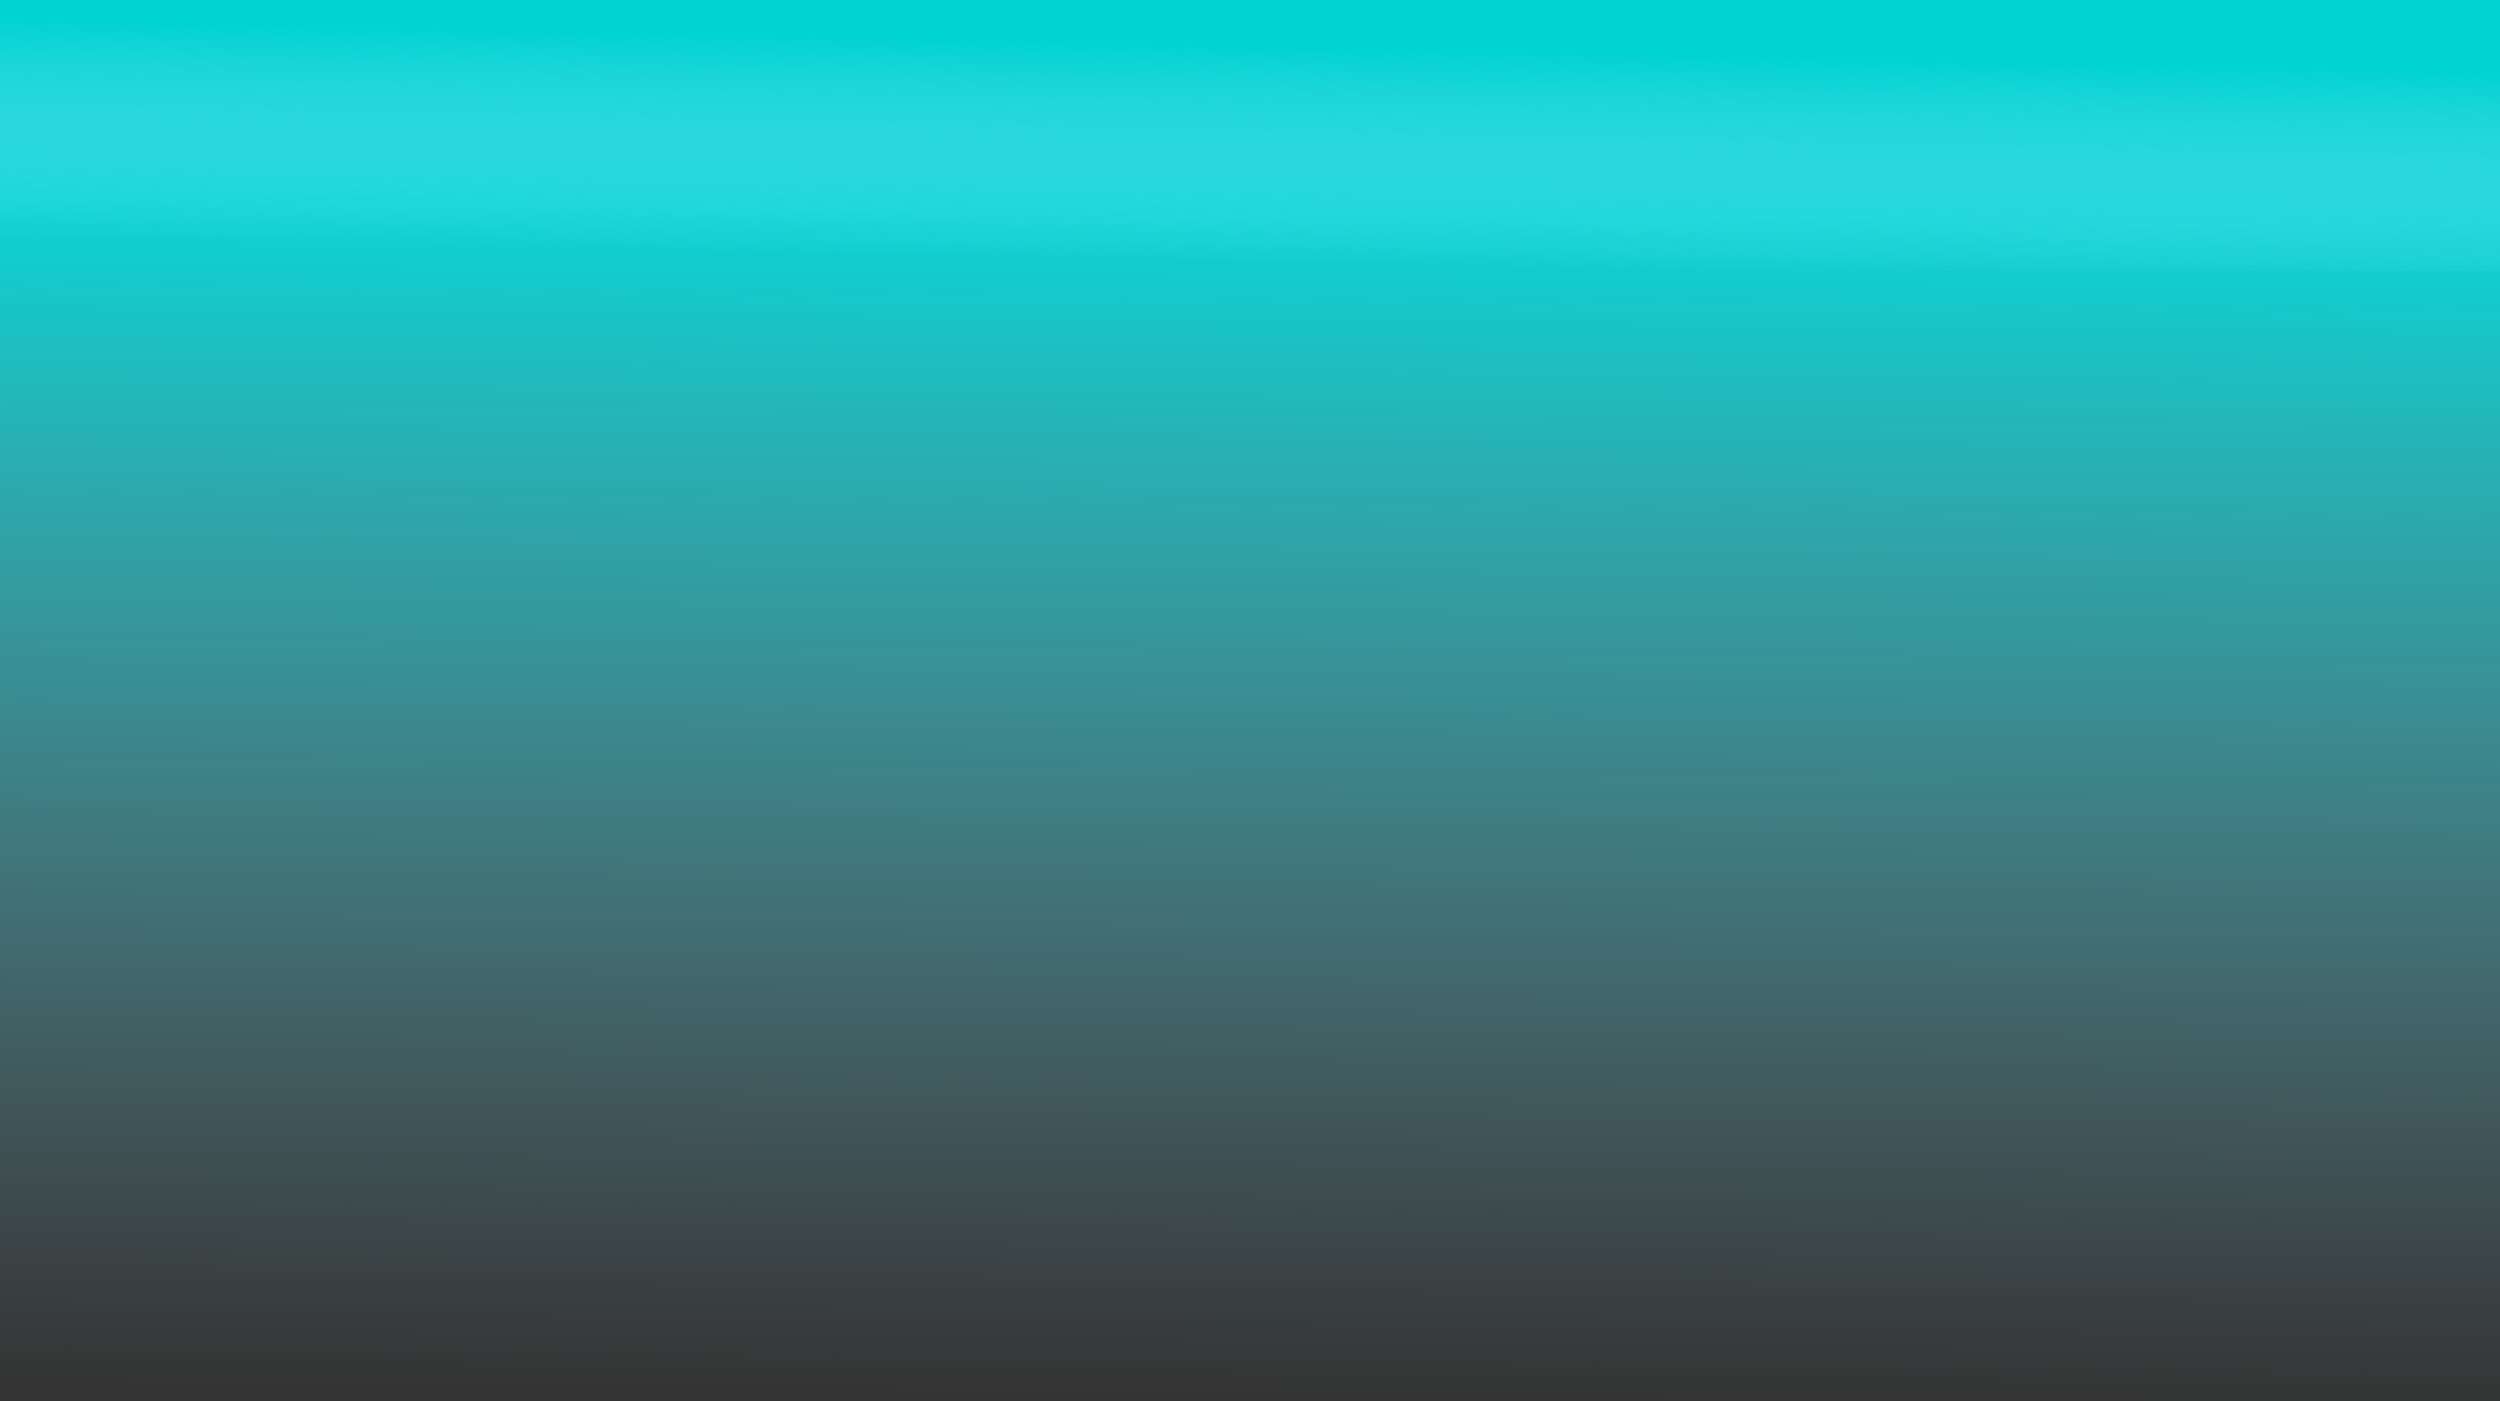 <?xml version="1.0" encoding="UTF-8"?>
<svg shape-rendering="geometricPrecision" text-rendering="geometricPrecision" version="1.1" viewBox="0 0 254.27 142.53" xmlns="http://www.w3.org/2000/svg">
 <rect x="0" y="0" width="254.27" height="142.53" fill="#333333" stroke="none"/>
 <style><![CDATA[#e5aKc4gXFE85_to {animation: e5aKc4gXFE85_to__to 60000ms linear 1 normal forwards}@keyframes e5aKc4gXFE85_to__to { 0% {transform: translate(137.56px,73.881px)} 70% {transform: translate(353.195px,74.254px)} 100% {transform: translate(353.195px,74.254px)}} #e5aKc4gXFE86_to {animation: e5aKc4gXFE86_to__to 60000ms linear 1 normal forwards}@keyframes e5aKc4gXFE86_to__to { 0% {transform: translate(167.296px,106.259px)} 84% {transform: translate(354.998px,106.259px)} 100% {transform: translate(354.998px,106.259px)}} #e5aKc4gXFE87_to {animation: e5aKc4gXFE87_to__to 60000ms linear 1 normal forwards}@keyframes e5aKc4gXFE87_to__to { 0% {transform: translate(282.81px,86.415px)} 63.333% {transform: translate(83.536px,86.415px)} 100% {transform: translate(83.536px,86.415px)}} #e5aKc4gXFE89_to {animation: e5aKc4gXFE89_to__to 60000ms linear 1 normal forwards}@keyframes e5aKc4gXFE89_to__to { 0% {transform: translate(271.781px,131.721px)} 70% {transform: translate(86.251px,131.721px)} 100% {transform: translate(86.251px,131.721px)}} #e5aKc4gXFE811_to {animation: e5aKc4gXFE811_to__to 60000ms linear 1 normal forwards}@keyframes e5aKc4gXFE811_to__to { 0% {transform: translate(216.918px,163.697px)} 66% {transform: translate(353.897px,163.697px)} 100% {transform: translate(353.897px,163.697px)}}]]></style>
 <defs>
  <linearGradient id="e5aKc4gXFE83-fill" x1="126.76" x2="125.49" y1="20.924" y2="142.48" gradientTransform="translate(0)" gradientUnits="userSpaceOnUse">
   <stop stop-color="rgba(0,255,255,0.886)" offset="0"/>
   <stop stop-color="rgba(156,229,255,0)" offset="1"/>
  </linearGradient>
  <linearGradient id="e5aKc4gXFE84-fill" x1="125.74" x2="125.27" y1="4.52" y2="26.677" gradientTransform="translate(0)" gradientUnits="userSpaceOnUse">
   <stop stop-color="#00d2d2" offset="0"/>
   <stop stop-color="rgba(156,229,255,0)" offset="1"/>
  </linearGradient>
 </defs>
 <g transform="translate(-92.586 -47.675)">
  <rect transform="translate(92.586 47.676)" width="254.27" height="142.53" rx="0" ry="0" fill="url(#e5aKc4gXFE83-fill)" opacity=".9" stroke-width=".356"/>
  <rect transform="translate(92.586 47.676)" width="254.27" height="27.58" rx="0" ry="0" fill="url(#e5aKc4gXFE84-fill)" opacity=".9" stroke-width=".128"/>
  <g fill="#fff">
   <path transform="translate(55.407)" d="m305.28 85.177c-1.891 0.068-2.749-4.02-5.869-3.166-3.337-0.119-3.139 4.116-6.21 3.389-3.367 1.332-1.439 6.248 2.069 5.45 3.531-0.037 7.072 0.075 10.598-0.058 3.37-0.64 2.909-5.615-0.588-5.615z" opacity=".6" stroke-width=".048"/>
   <path transform="translate(80.522)" d="m275.35 130.91c-1.231 0.044-1.79-2.619-3.823-2.063-2.174-0.077-2.045 2.681-4.045 2.208-2.193 0.867-0.938 4.07 1.348 3.55 2.3-0.024 4.606 0.049 6.903-0.038 2.195-0.417 1.895-3.658-0.383-3.658z" opacity=".55" stroke-width=".031"/>
   <path transform="translate(-130.67)" d="m220.61 162.86c-1.276 0.046-1.855-2.714-3.962-2.138-2.253-0.08-2.119 2.779-4.192 2.288-2.273 0.899-0.972 4.218 1.397 3.679 2.384-0.025 4.774 0.051 7.154-0.039 2.275-0.432 1.964-3.791-0.397-3.791z" opacity=".67" stroke-width=".033"/>
  </g>
 </g>
</svg>

